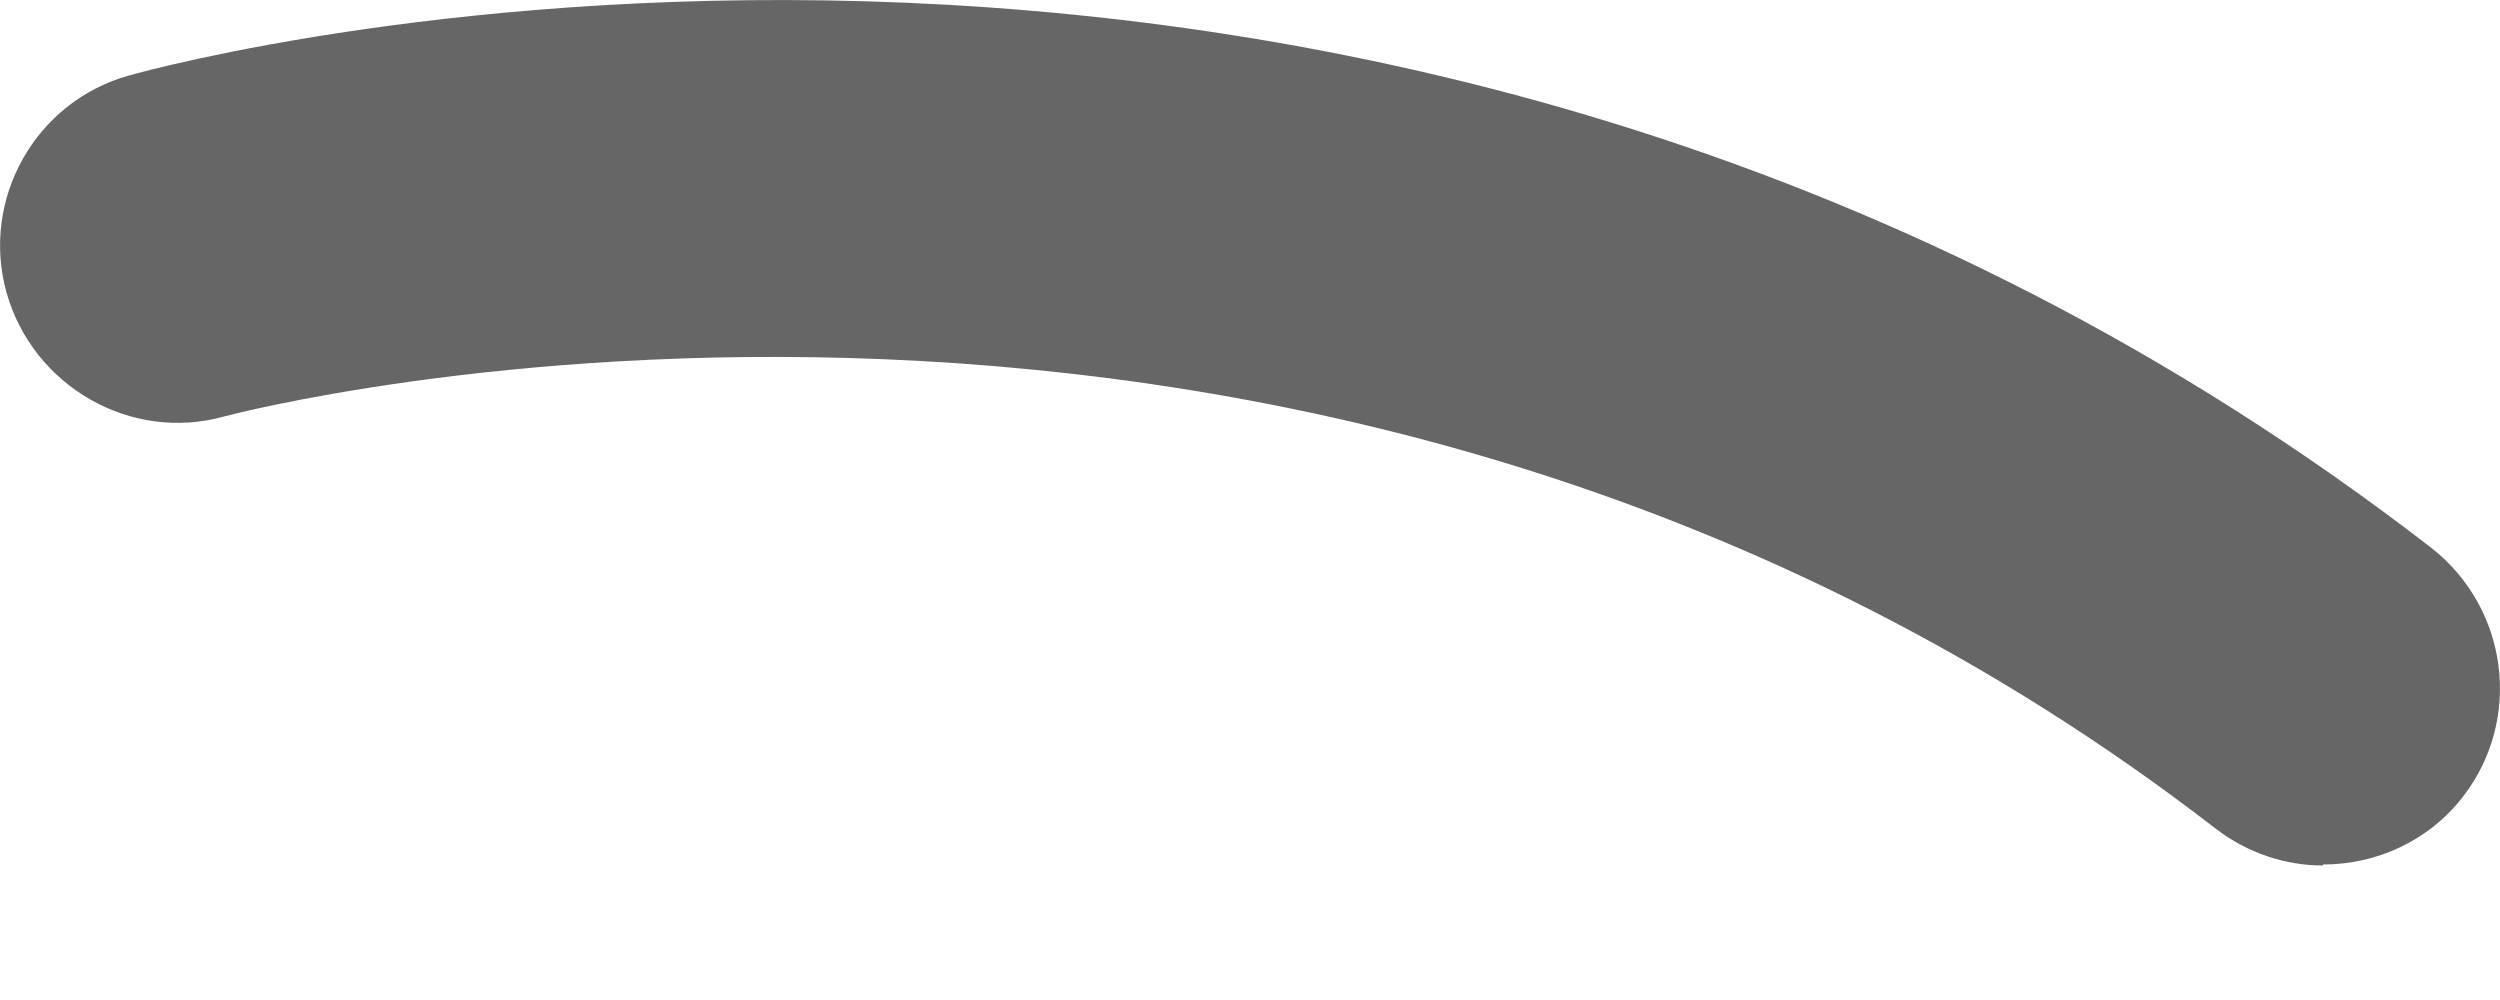 <svg width="5" height="2" viewBox="0 0 5 2" fill="none" xmlns="http://www.w3.org/2000/svg">
<path d="M4.646 1.731C4.572 1.731 4.496 1.707 4.431 1.657C2.622 0.259 0.47 0.827 0.448 0.833C0.262 0.885 0.066 0.773 0.013 0.585C-0.039 0.398 0.071 0.203 0.258 0.151C0.36 0.122 2.768 -0.523 4.863 1.096C5.017 1.217 5.045 1.438 4.927 1.592C4.858 1.682 4.753 1.729 4.646 1.729V1.731Z" fill="#666666"/>
</svg>

